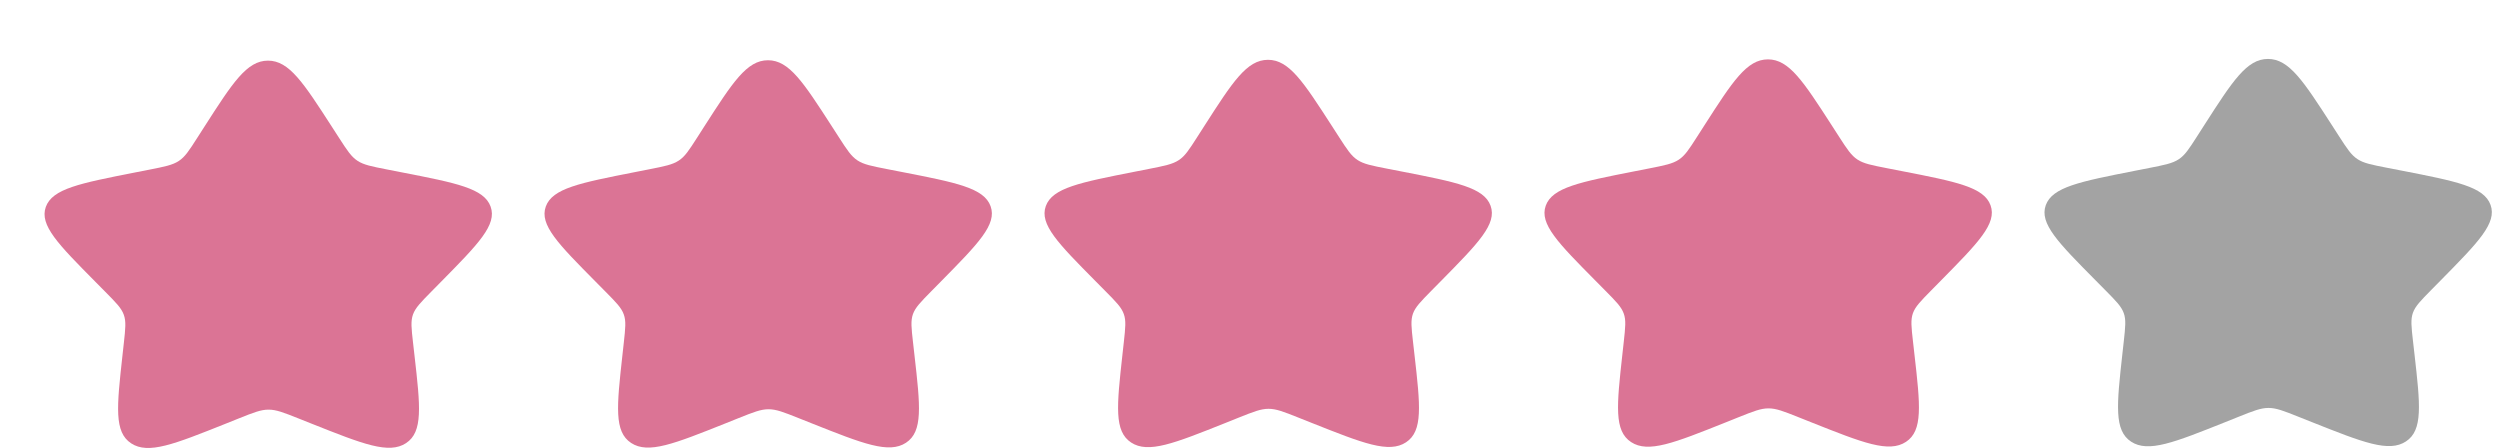 <svg width="212" height="38" viewBox="0 0 212 38" fill="none" xmlns="http://www.w3.org/2000/svg">
<path d="M186.93 10.599C189.327 6.867 190.525 5 192.321 4.998C194.117 4.997 195.321 6.862 197.73 10.589L198.352 11.555C199.037 12.615 199.381 13.144 199.913 13.493C200.444 13.842 201.107 13.971 202.436 14.231L203.641 14.465C208.308 15.375 210.643 15.831 211.199 17.376C211.757 18.921 210.169 20.531 206.992 23.754L206.172 24.585C205.269 25.501 204.819 25.96 204.615 26.526C204.415 27.092 204.483 27.702 204.621 28.921L204.748 30.034C205.236 34.329 205.479 36.477 204.027 37.432C202.576 38.39 200.39 37.52 196.02 35.784L194.888 35.333C193.647 34.839 193.026 34.593 192.368 34.593C191.709 34.594 191.089 34.841 189.847 35.337L188.719 35.79C184.354 37.532 182.171 38.407 180.717 37.452C179.263 36.499 179.5 34.351 179.973 30.055L180.097 28.944C180.231 27.723 180.299 27.112 180.093 26.548C179.891 25.981 179.437 25.525 178.532 24.61L177.707 23.776C174.522 20.561 172.929 18.951 173.48 17.406C174.035 15.86 176.366 15.402 181.031 14.484L182.236 14.248C183.563 13.986 184.226 13.856 184.756 13.506C185.289 13.158 185.63 12.626 186.311 11.565L186.93 10.599Z" fill="#A3A3A3"/>
<path d="M144.529 10.636C146.927 6.904 148.124 5.037 149.921 5.035C151.717 5.034 152.921 6.899 155.33 10.627L155.952 11.592C156.636 12.652 156.981 13.181 157.512 13.53C158.044 13.879 158.707 14.008 160.035 14.268L161.241 14.502C165.908 15.412 168.243 15.868 168.799 17.413C169.357 18.958 167.768 20.568 164.591 23.791L163.771 24.622C162.869 25.538 162.419 25.997 162.215 26.563C162.015 27.129 162.083 27.739 162.221 28.958L162.347 30.071C162.836 34.366 163.078 36.514 161.627 37.469C160.176 38.427 157.99 37.558 153.62 35.821L152.488 35.37C151.246 34.876 150.626 34.63 149.967 34.63C149.309 34.631 148.689 34.879 147.447 35.374L146.318 35.827C141.954 37.569 139.771 38.444 138.317 37.489C136.862 36.536 137.1 34.388 137.573 30.092L137.696 28.981C137.83 27.76 137.899 27.149 137.692 26.585C137.491 26.018 137.037 25.562 136.132 24.647L135.307 23.814C132.122 20.598 130.528 18.988 131.079 17.443C131.635 15.897 133.966 15.439 138.631 14.521L139.835 14.285C141.163 14.023 141.825 13.893 142.356 13.543C142.889 13.195 143.229 12.663 143.91 11.602L144.529 10.636Z" fill="#DB7495"/>
<path d="M59.732 10.71C62.13 6.978 63.328 5.111 65.124 5.109C66.92 5.108 68.124 6.973 70.533 10.701L71.155 11.666C71.839 12.726 72.184 13.255 72.716 13.604C73.247 13.953 73.91 14.082 75.238 14.342L76.444 14.577C81.111 15.486 83.446 15.942 84.002 17.487C84.56 19.032 82.972 20.642 79.794 23.865L78.975 24.696C78.072 25.613 77.622 26.071 77.418 26.637C77.218 27.203 77.286 27.814 77.424 29.032L77.55 30.145C78.039 34.44 78.281 36.588 76.83 37.544C75.379 38.501 73.193 37.632 68.823 35.895L67.691 35.444C66.45 34.95 65.829 34.704 65.17 34.704C64.512 34.705 63.892 34.953 62.65 35.448L61.522 35.901C57.157 37.643 54.974 38.518 53.52 37.563C52.065 36.61 52.303 34.462 52.776 30.166L52.899 29.055C53.033 27.834 53.102 27.224 52.895 26.66C52.694 26.092 52.24 25.637 51.335 24.722L50.51 23.888C47.325 20.672 45.731 19.063 46.282 17.517C46.838 15.971 49.169 15.513 53.834 14.596L55.038 14.359C56.366 14.097 57.028 13.967 57.559 13.617C58.092 13.269 58.432 12.737 59.114 11.676L59.732 10.71Z" fill="#DB7495"/>
<path d="M102.133 10.673C104.53 6.941 105.728 5.074 107.524 5.072C109.321 5.071 110.524 6.936 112.933 10.664L113.555 11.629C114.24 12.689 114.584 13.218 115.116 13.567C115.648 13.916 116.31 14.045 117.639 14.305L118.844 14.539C123.512 15.449 125.846 15.905 126.402 17.45C126.96 18.995 125.372 20.605 122.195 23.828L121.375 24.659C120.473 25.576 120.023 26.034 119.818 26.6C119.618 27.166 119.686 27.776 119.824 28.995L119.951 30.108C120.44 34.403 120.682 36.551 119.231 37.507C117.779 38.464 115.593 37.595 111.223 35.858L110.091 35.407C108.85 34.913 108.229 34.667 107.571 34.667C106.913 34.668 106.293 34.916 105.05 35.411L103.922 35.864C99.558 37.606 97.374 38.481 95.92 37.526C94.466 36.573 94.704 34.425 95.177 30.129L95.3 29.018C95.434 27.797 95.502 27.186 95.296 26.623C95.094 26.055 94.641 25.599 93.735 24.684L92.91 23.851C89.725 20.635 88.132 19.026 88.683 17.48C89.238 15.934 91.57 15.476 96.234 14.559L97.439 14.322C98.766 14.06 99.429 13.93 99.959 13.58C100.492 13.232 100.833 12.7 101.514 11.639L102.133 10.673Z" fill="#DB7495"/>
<path d="M17.334 10.743C19.731 7.011 20.929 5.144 22.725 5.142C24.521 5.141 25.725 7.006 28.134 10.734L28.756 11.699C29.441 12.759 29.785 13.288 30.317 13.637C30.849 13.986 31.512 14.115 32.84 14.375L34.045 14.61C38.713 15.52 41.048 15.975 41.604 17.52C42.162 19.065 40.574 20.675 37.397 23.898L36.577 24.729C35.674 25.646 35.224 26.104 35.02 26.67C34.82 27.236 34.888 27.847 35.026 29.065L35.153 30.178C35.642 34.474 35.884 36.621 34.433 37.577C32.982 38.534 30.796 37.665 26.426 35.928L25.294 35.477C24.052 34.983 23.431 34.737 22.773 34.737C22.115 34.738 21.495 34.985 20.253 35.481L19.124 35.934C14.76 37.676 12.577 38.551 11.123 37.596C9.668 36.643 9.906 34.495 10.379 30.198L10.502 29.087C10.636 27.866 10.704 27.256 10.498 26.692C10.296 26.124 9.842 25.669 8.937 24.754L8.112 23.92C4.927 20.705 3.334 19.095 3.884 17.549C4.44 16.003 6.771 15.546 11.436 14.628L12.64 14.392C13.968 14.13 14.63 14 15.161 13.65C15.694 13.302 16.034 12.77 16.715 11.709L17.334 10.743Z" fill="#DB7495"/>
</svg>
